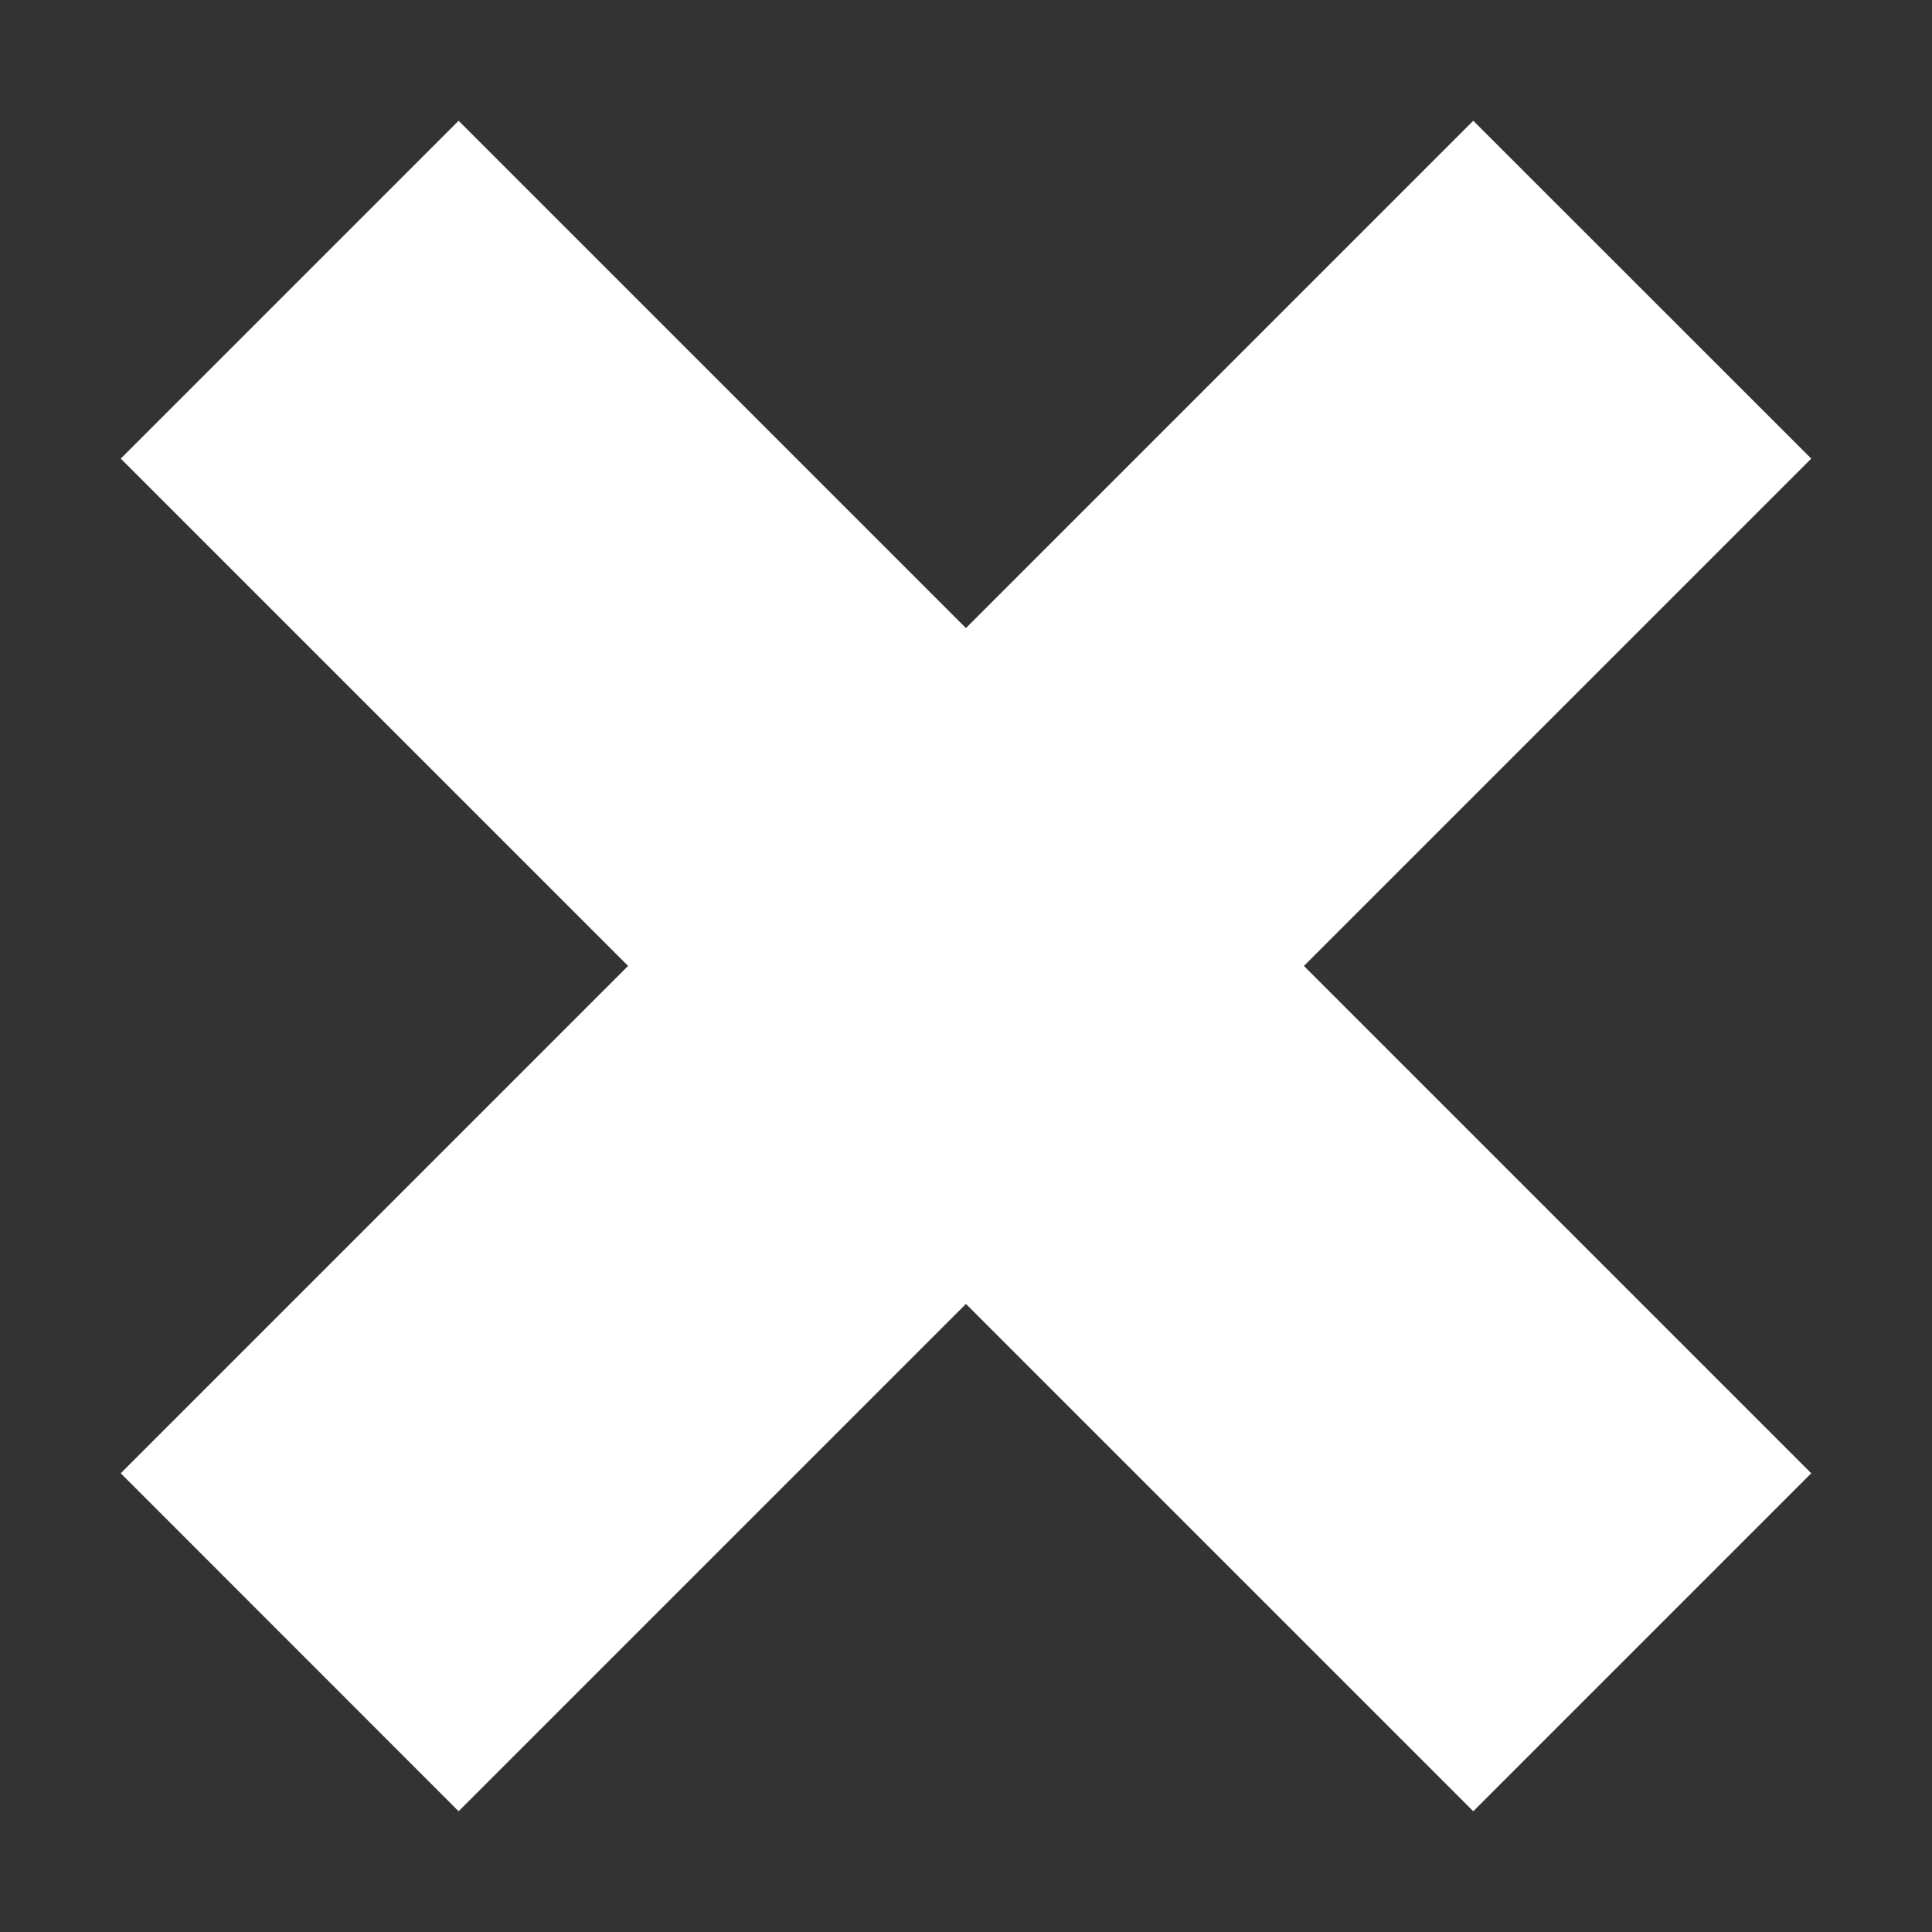 <?xml version="1.0" encoding="iso-8859-1"?>
<!-- Generator: Adobe Illustrator 18.1.0, SVG Export Plug-In . SVG Version: 6.00 Build 0)  -->
<svg version="1.1" xmlns="http://www.w3.org/2000/svg" xmlns:xlink="http://www.w3.org/1999/xlink" x="0px" y="0px"
	 viewBox="0 0 32 32" style="enable-background:new 0 0 32 32;" xml:space="preserve">
<rect x="0" y="0" width="32" height="32" fill="#333333" stroke="none"/>
<g id="m-times">
	<g>
		<path style="fill:#FFFFFF;" d="M30,24.402L24.402,30l-8.403-8.403L7.596,30L2,24.402l8.403-8.403L2,7.596L7.596,2l8.403,8.403
			L24.402,2L30,7.596l-8.403,8.403L30,24.402z M30,24.402"/>
	</g>
</g>
<g id="Layer_1">
</g>
</svg>
